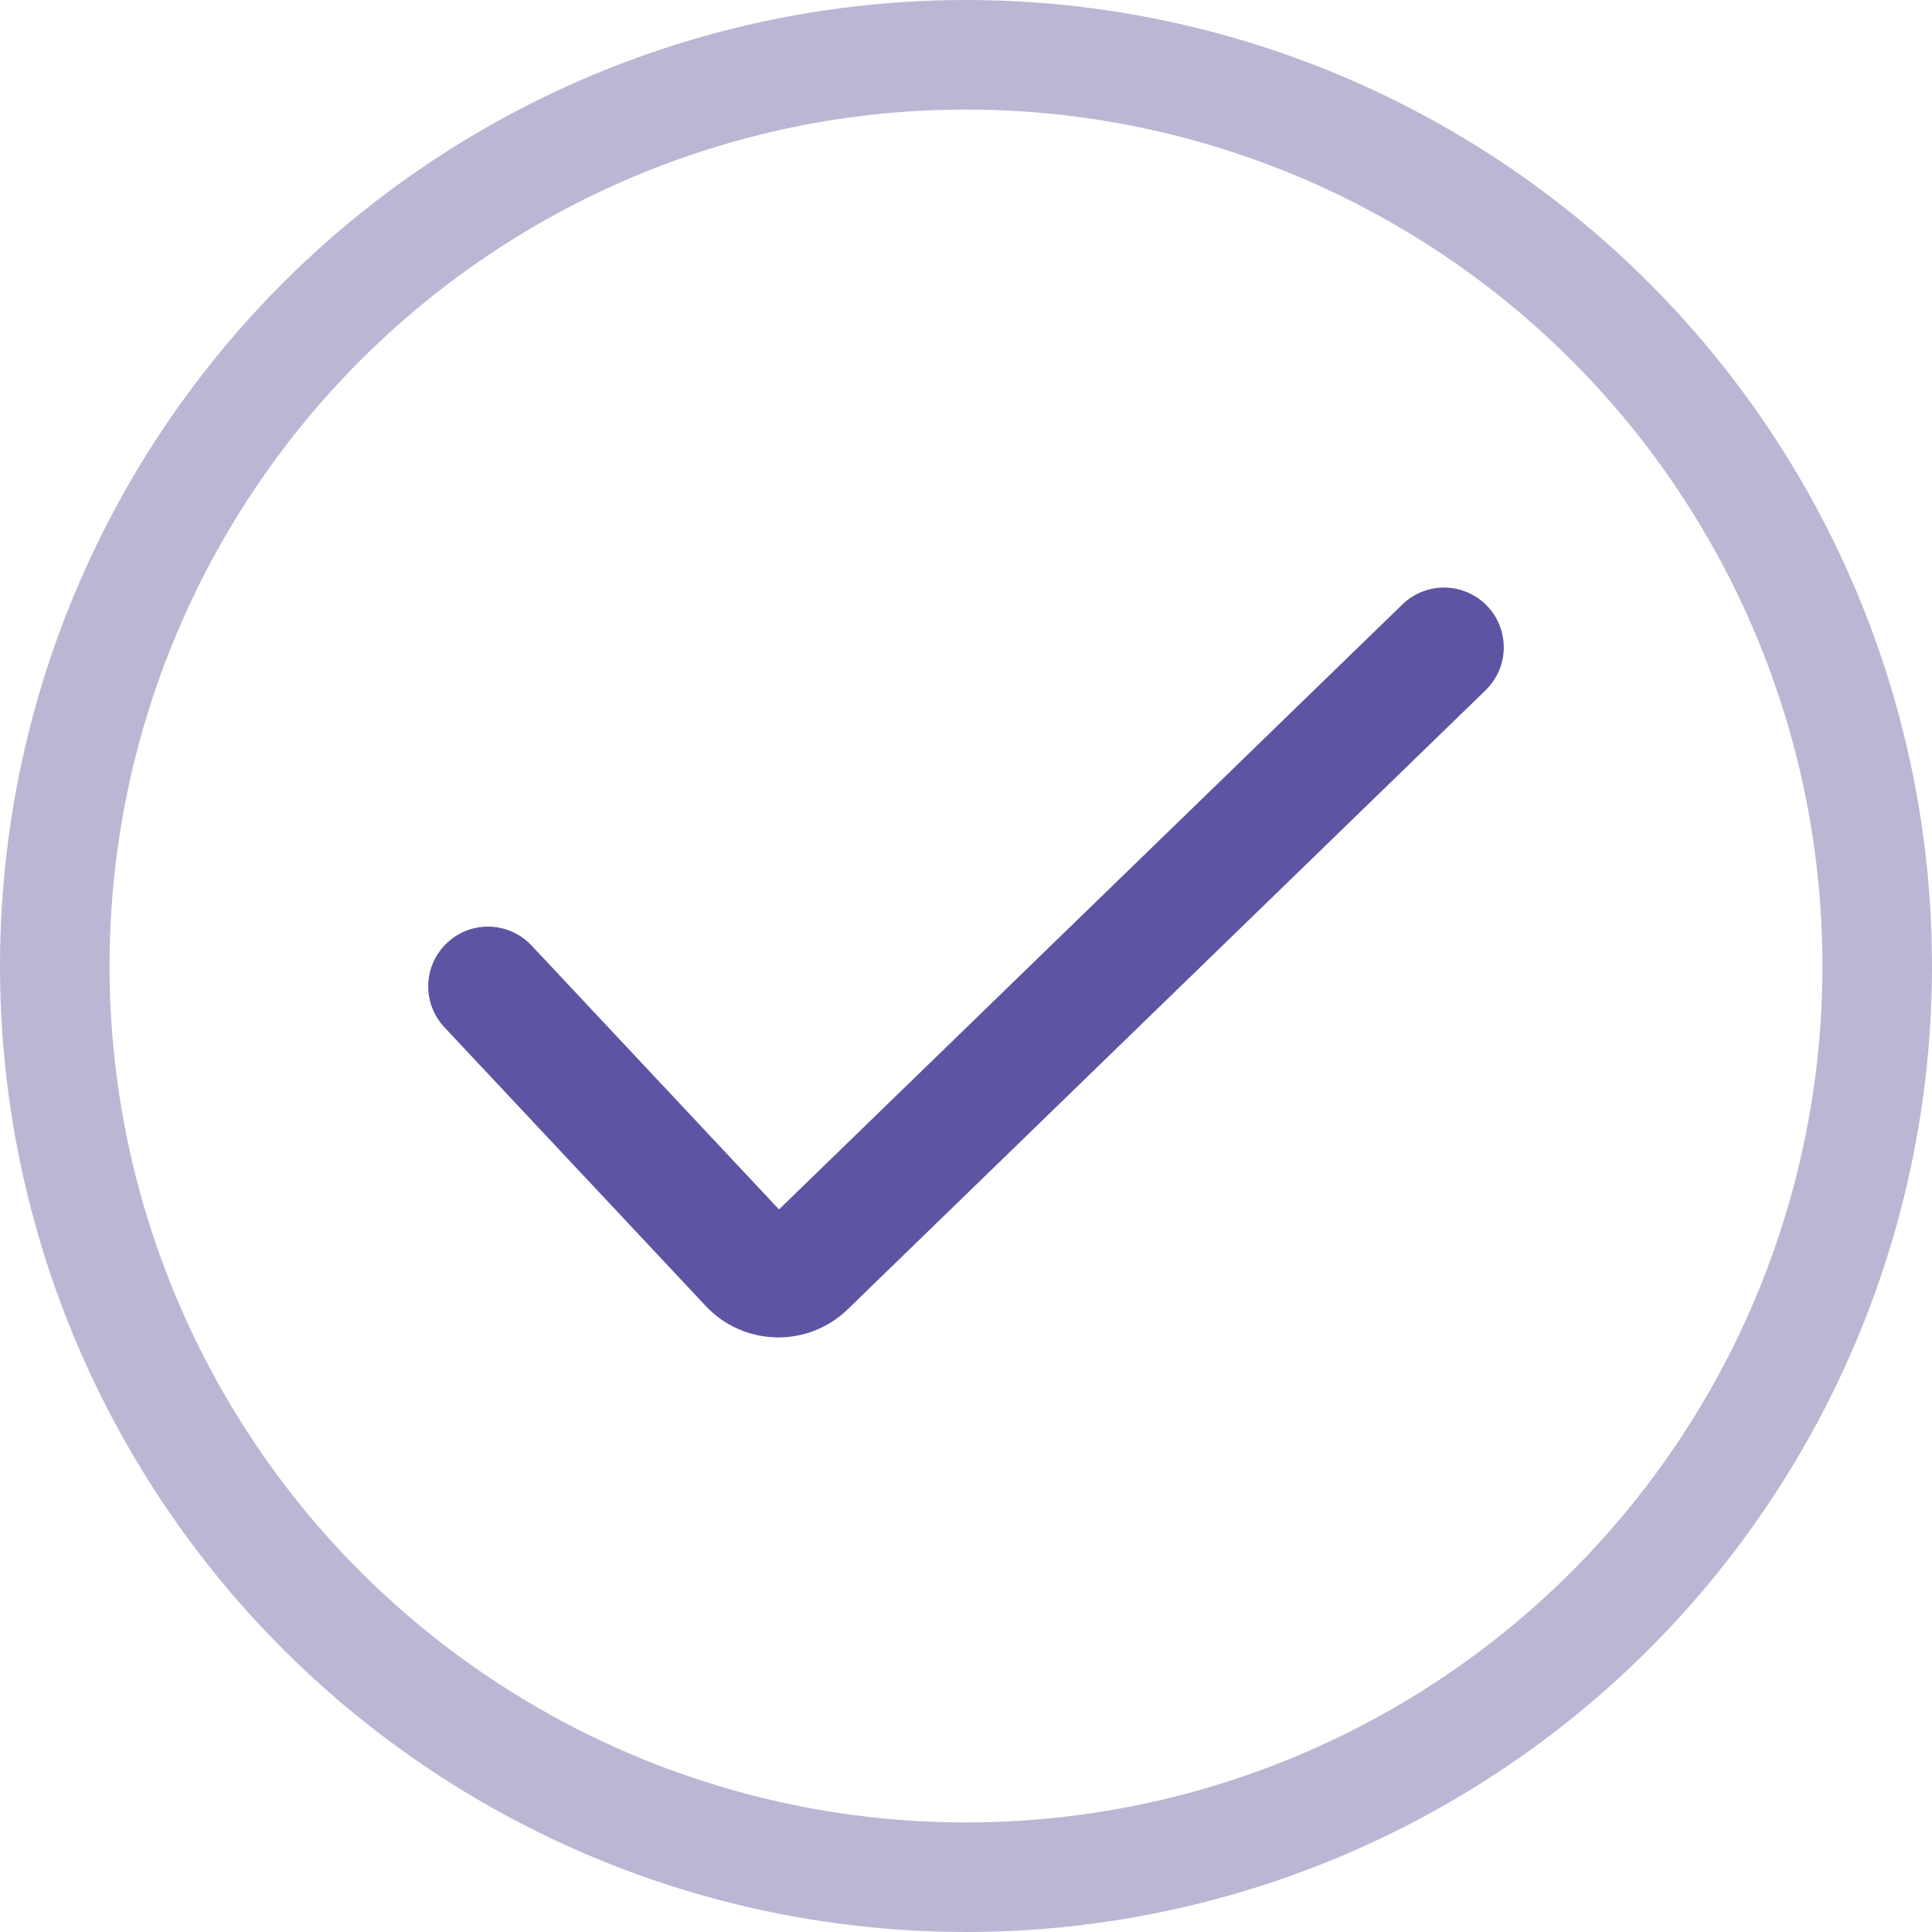 <svg width="194" height="194" viewBox="0 0 194 194" fill="none" xmlns="http://www.w3.org/2000/svg">
<circle cx="97" cy="97" r="91.5" stroke="#BAB7D4" stroke-width="11"/>
<path d="M53.377 94.944C51.11 92.526 47.313 92.404 44.896 94.671C42.479 96.937 42.357 100.734 44.623 103.152L53.377 94.944ZM75.24 127.032L70.863 131.136L70.863 131.136L75.24 127.032ZM80.944 127.166L76.765 122.86H76.765L80.944 127.166ZM149.179 69.306C151.557 66.998 151.613 63.199 149.306 60.821C146.998 58.443 143.199 58.386 140.821 60.694L149.179 69.306ZM44.623 103.152L70.863 131.136L79.617 122.928L53.377 94.944L44.623 103.152ZM85.122 131.472L149.179 69.306L140.821 60.694L76.765 122.86L85.122 131.472ZM70.863 131.136C74.687 135.213 81.111 135.365 85.122 131.472L76.765 122.86C77.567 122.082 78.852 122.112 79.617 122.927L70.863 131.136Z" fill="#5E54A4"/>
</svg>
